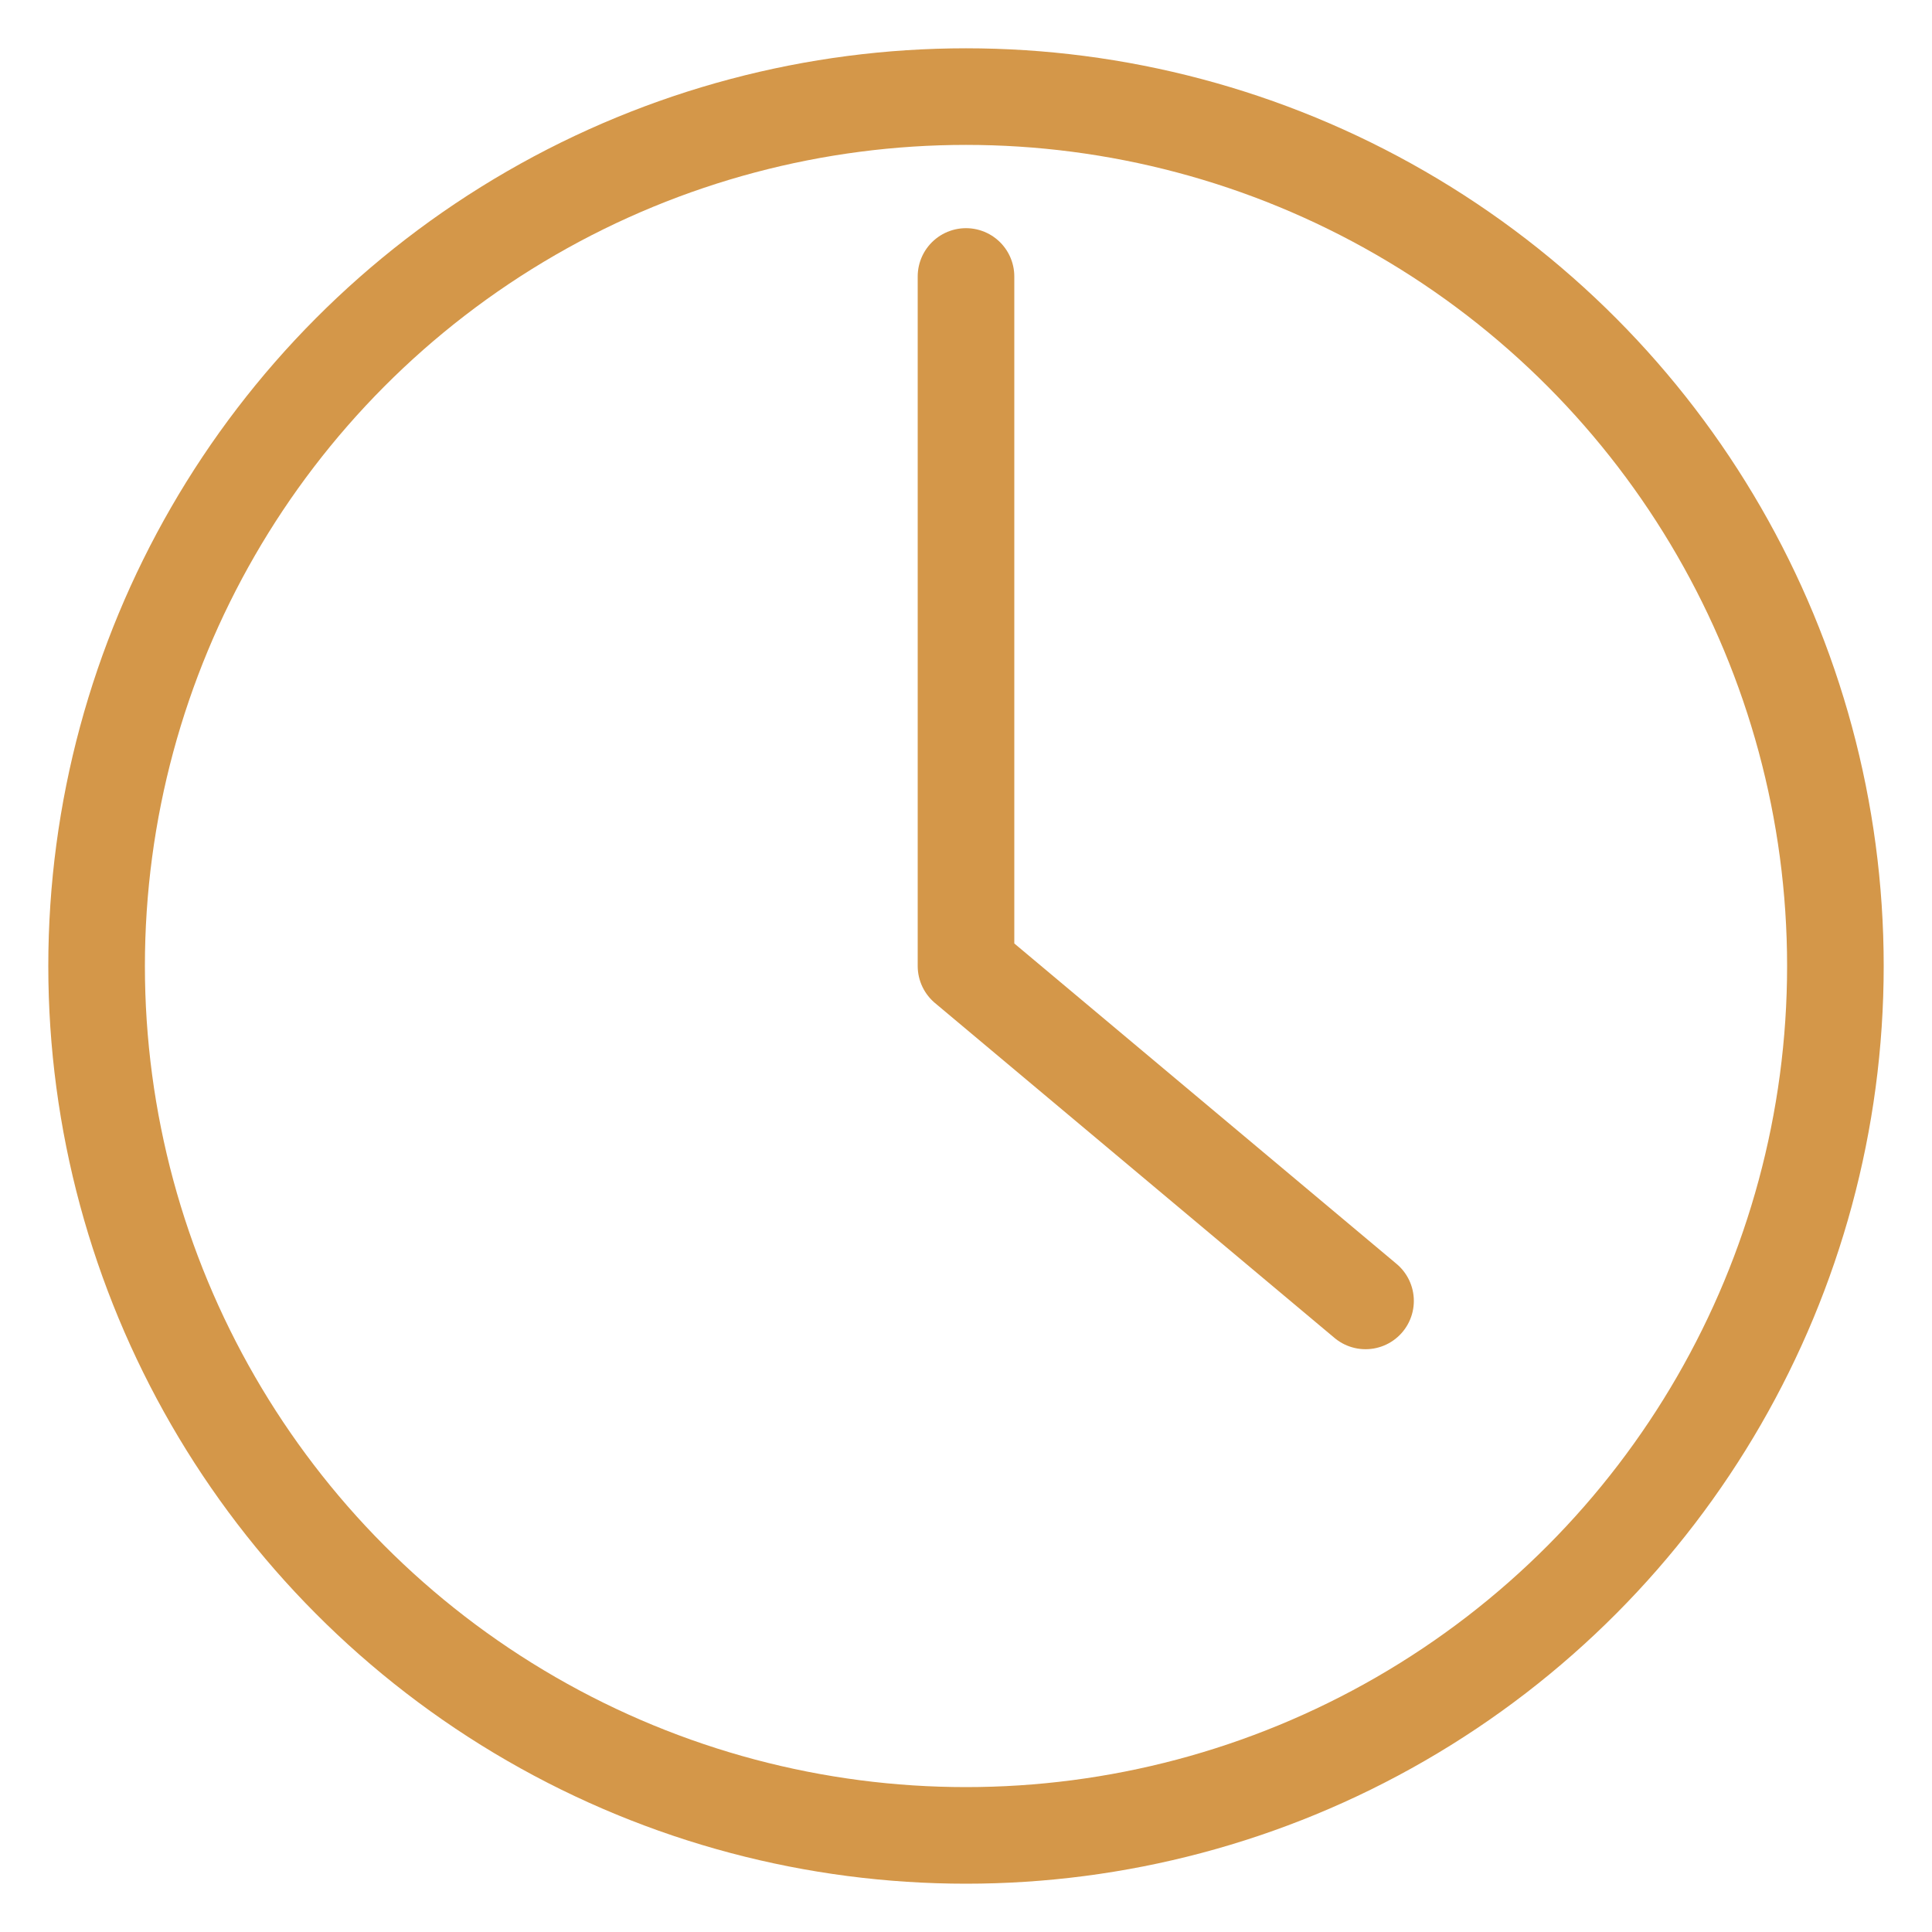 <svg width="20" height="20" viewBox="0 0 20 20" xmlns="http://www.w3.org/2000/svg">
    <g transform="translate(1 1)" stroke="#D49749" fill="none" fill-rule="evenodd">
        <circle cx="9" cy="9" r="9"/>
        <path stroke-linecap="round" stroke-linejoin="round" d="M13.136 12.467 9 9V1.862"/>
    </g>
</svg>
